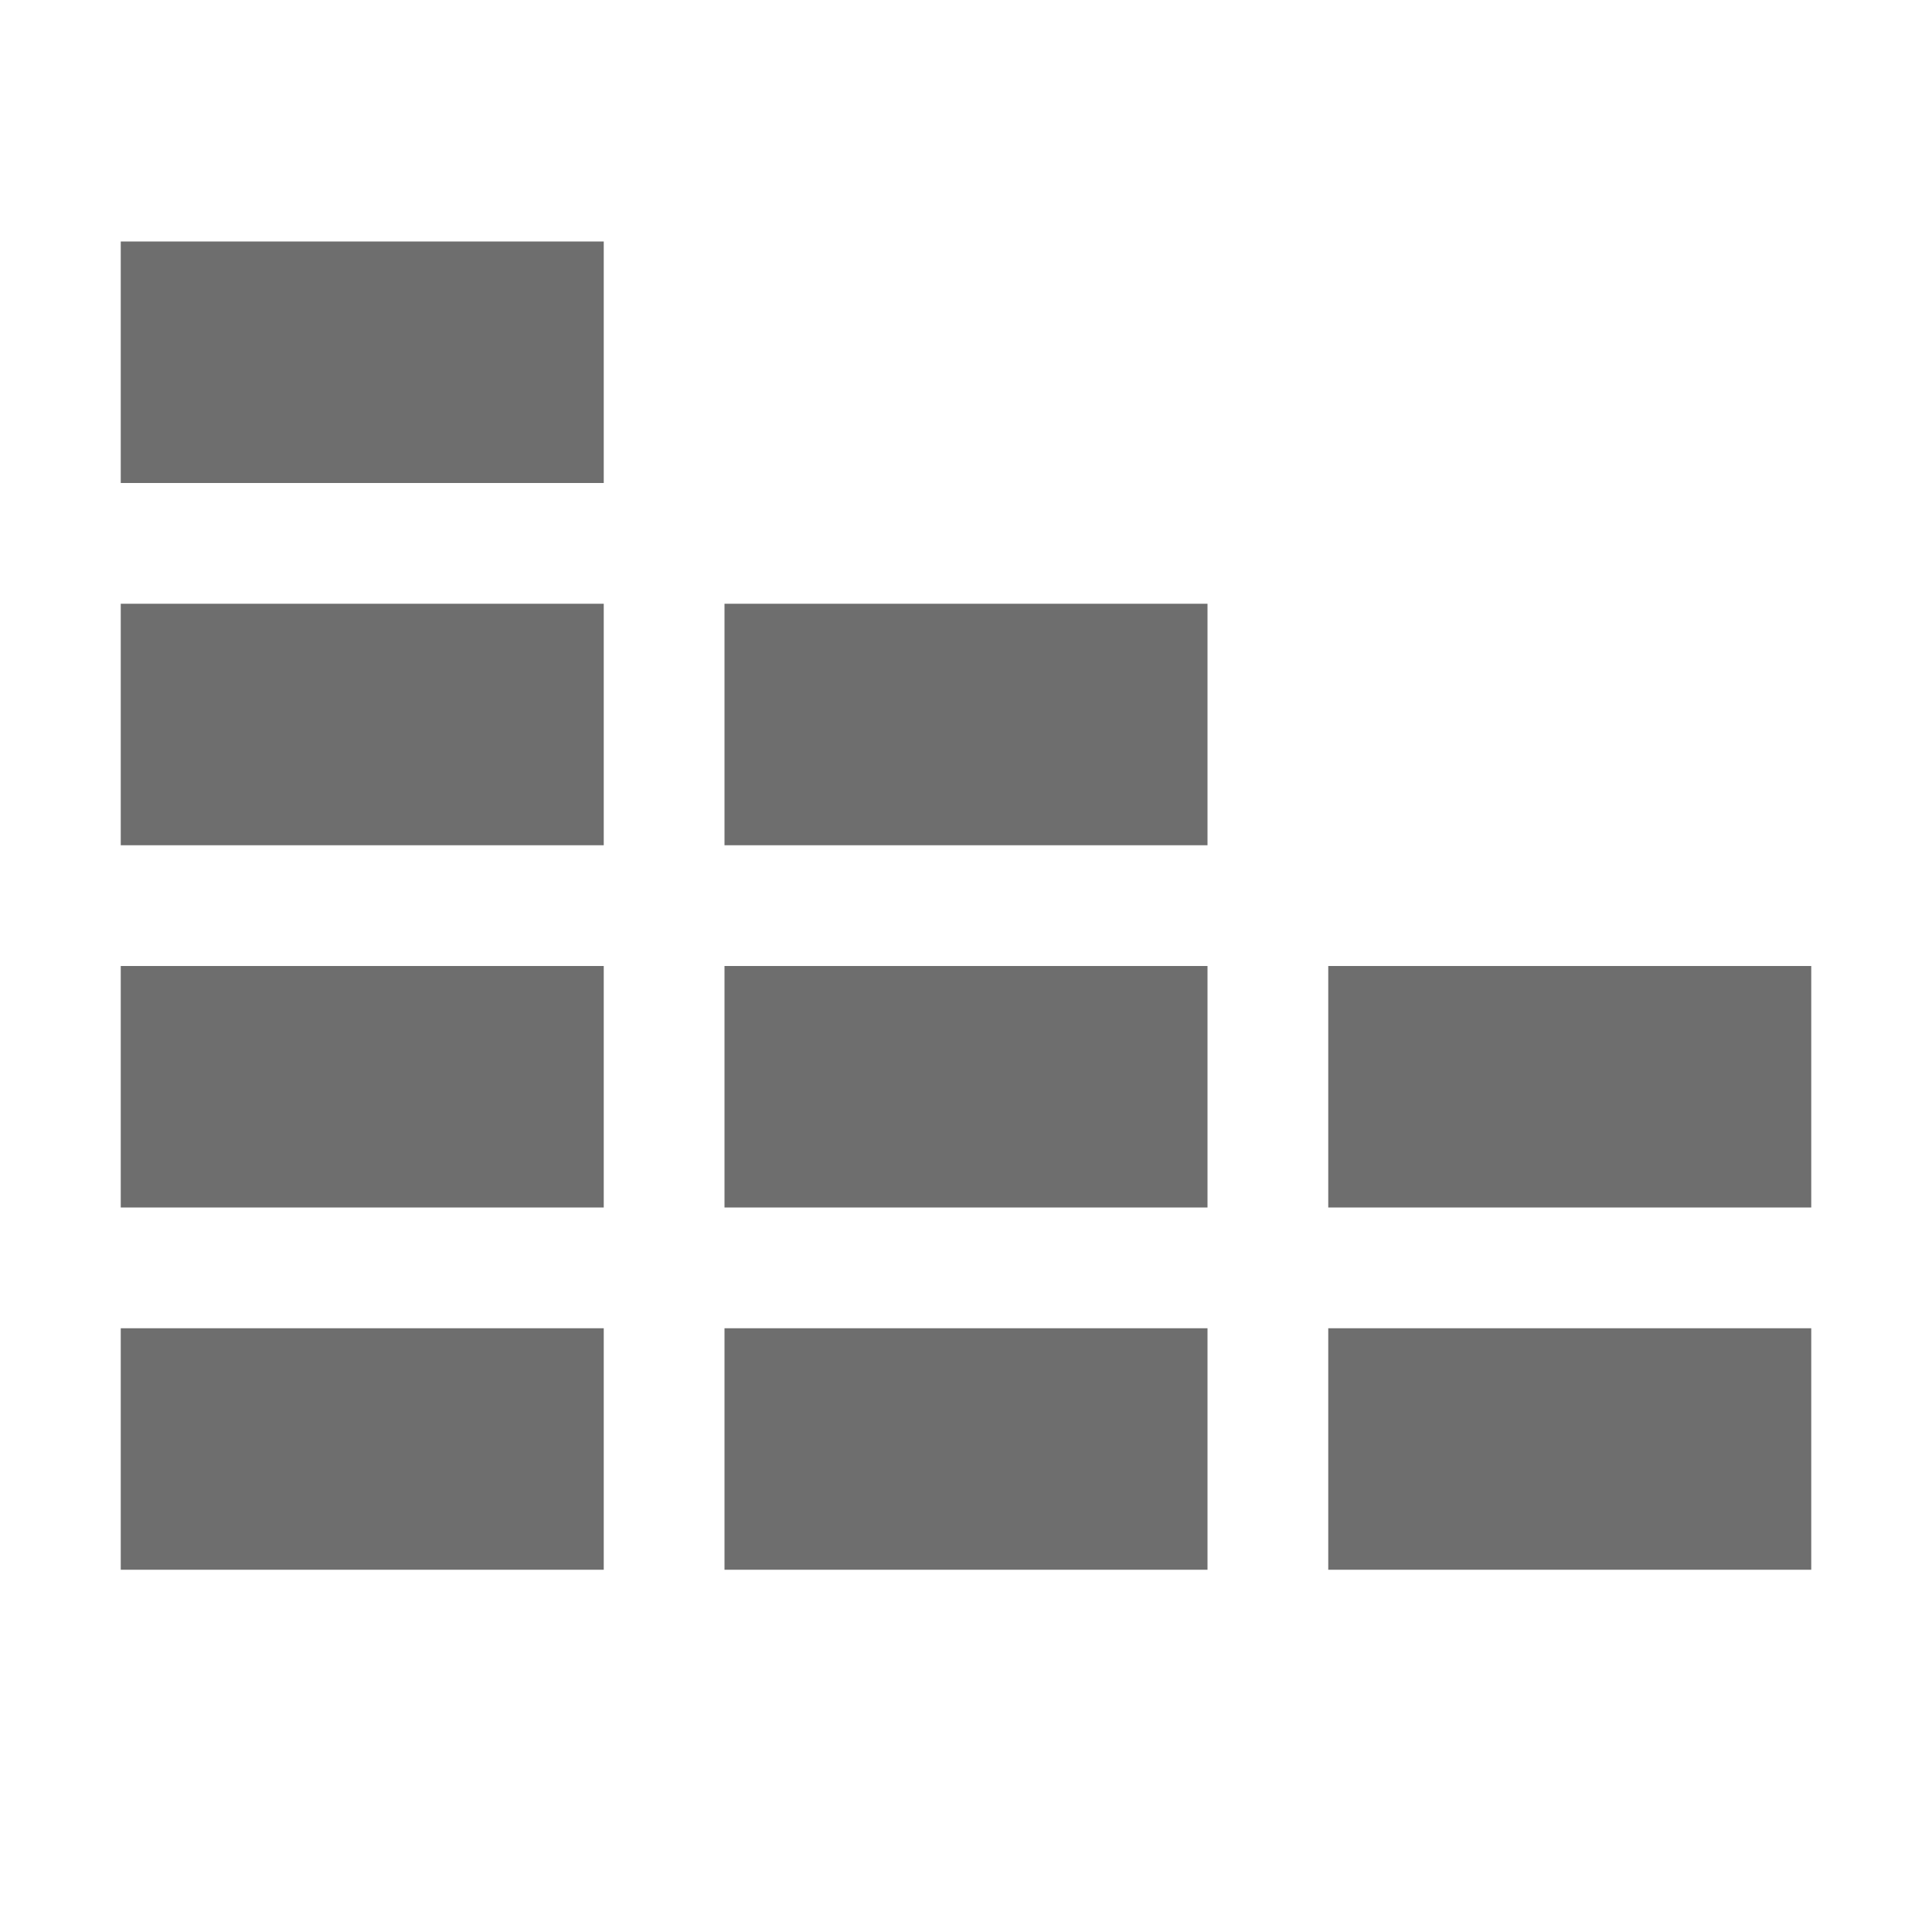 <svg xmlns="http://www.w3.org/2000/svg" width="16" height="16" viewBox="0 0 16 16">
  <path fill="#6e6e6e" fill-rule="evenodd" d="M11 13h4v-2h-4v2zm0-3h4V8h-4v2zM6 7h4V5H6v2zm0 6h4v-2H6v2zm0-3h4V8H6v2zm-5 3h4v-2H1v2zm0-3h4V8H1v2zm0-3h4V5H1v2zm0-3h4V2H1v2z" clip-rule="evenodd"/>
</svg>

